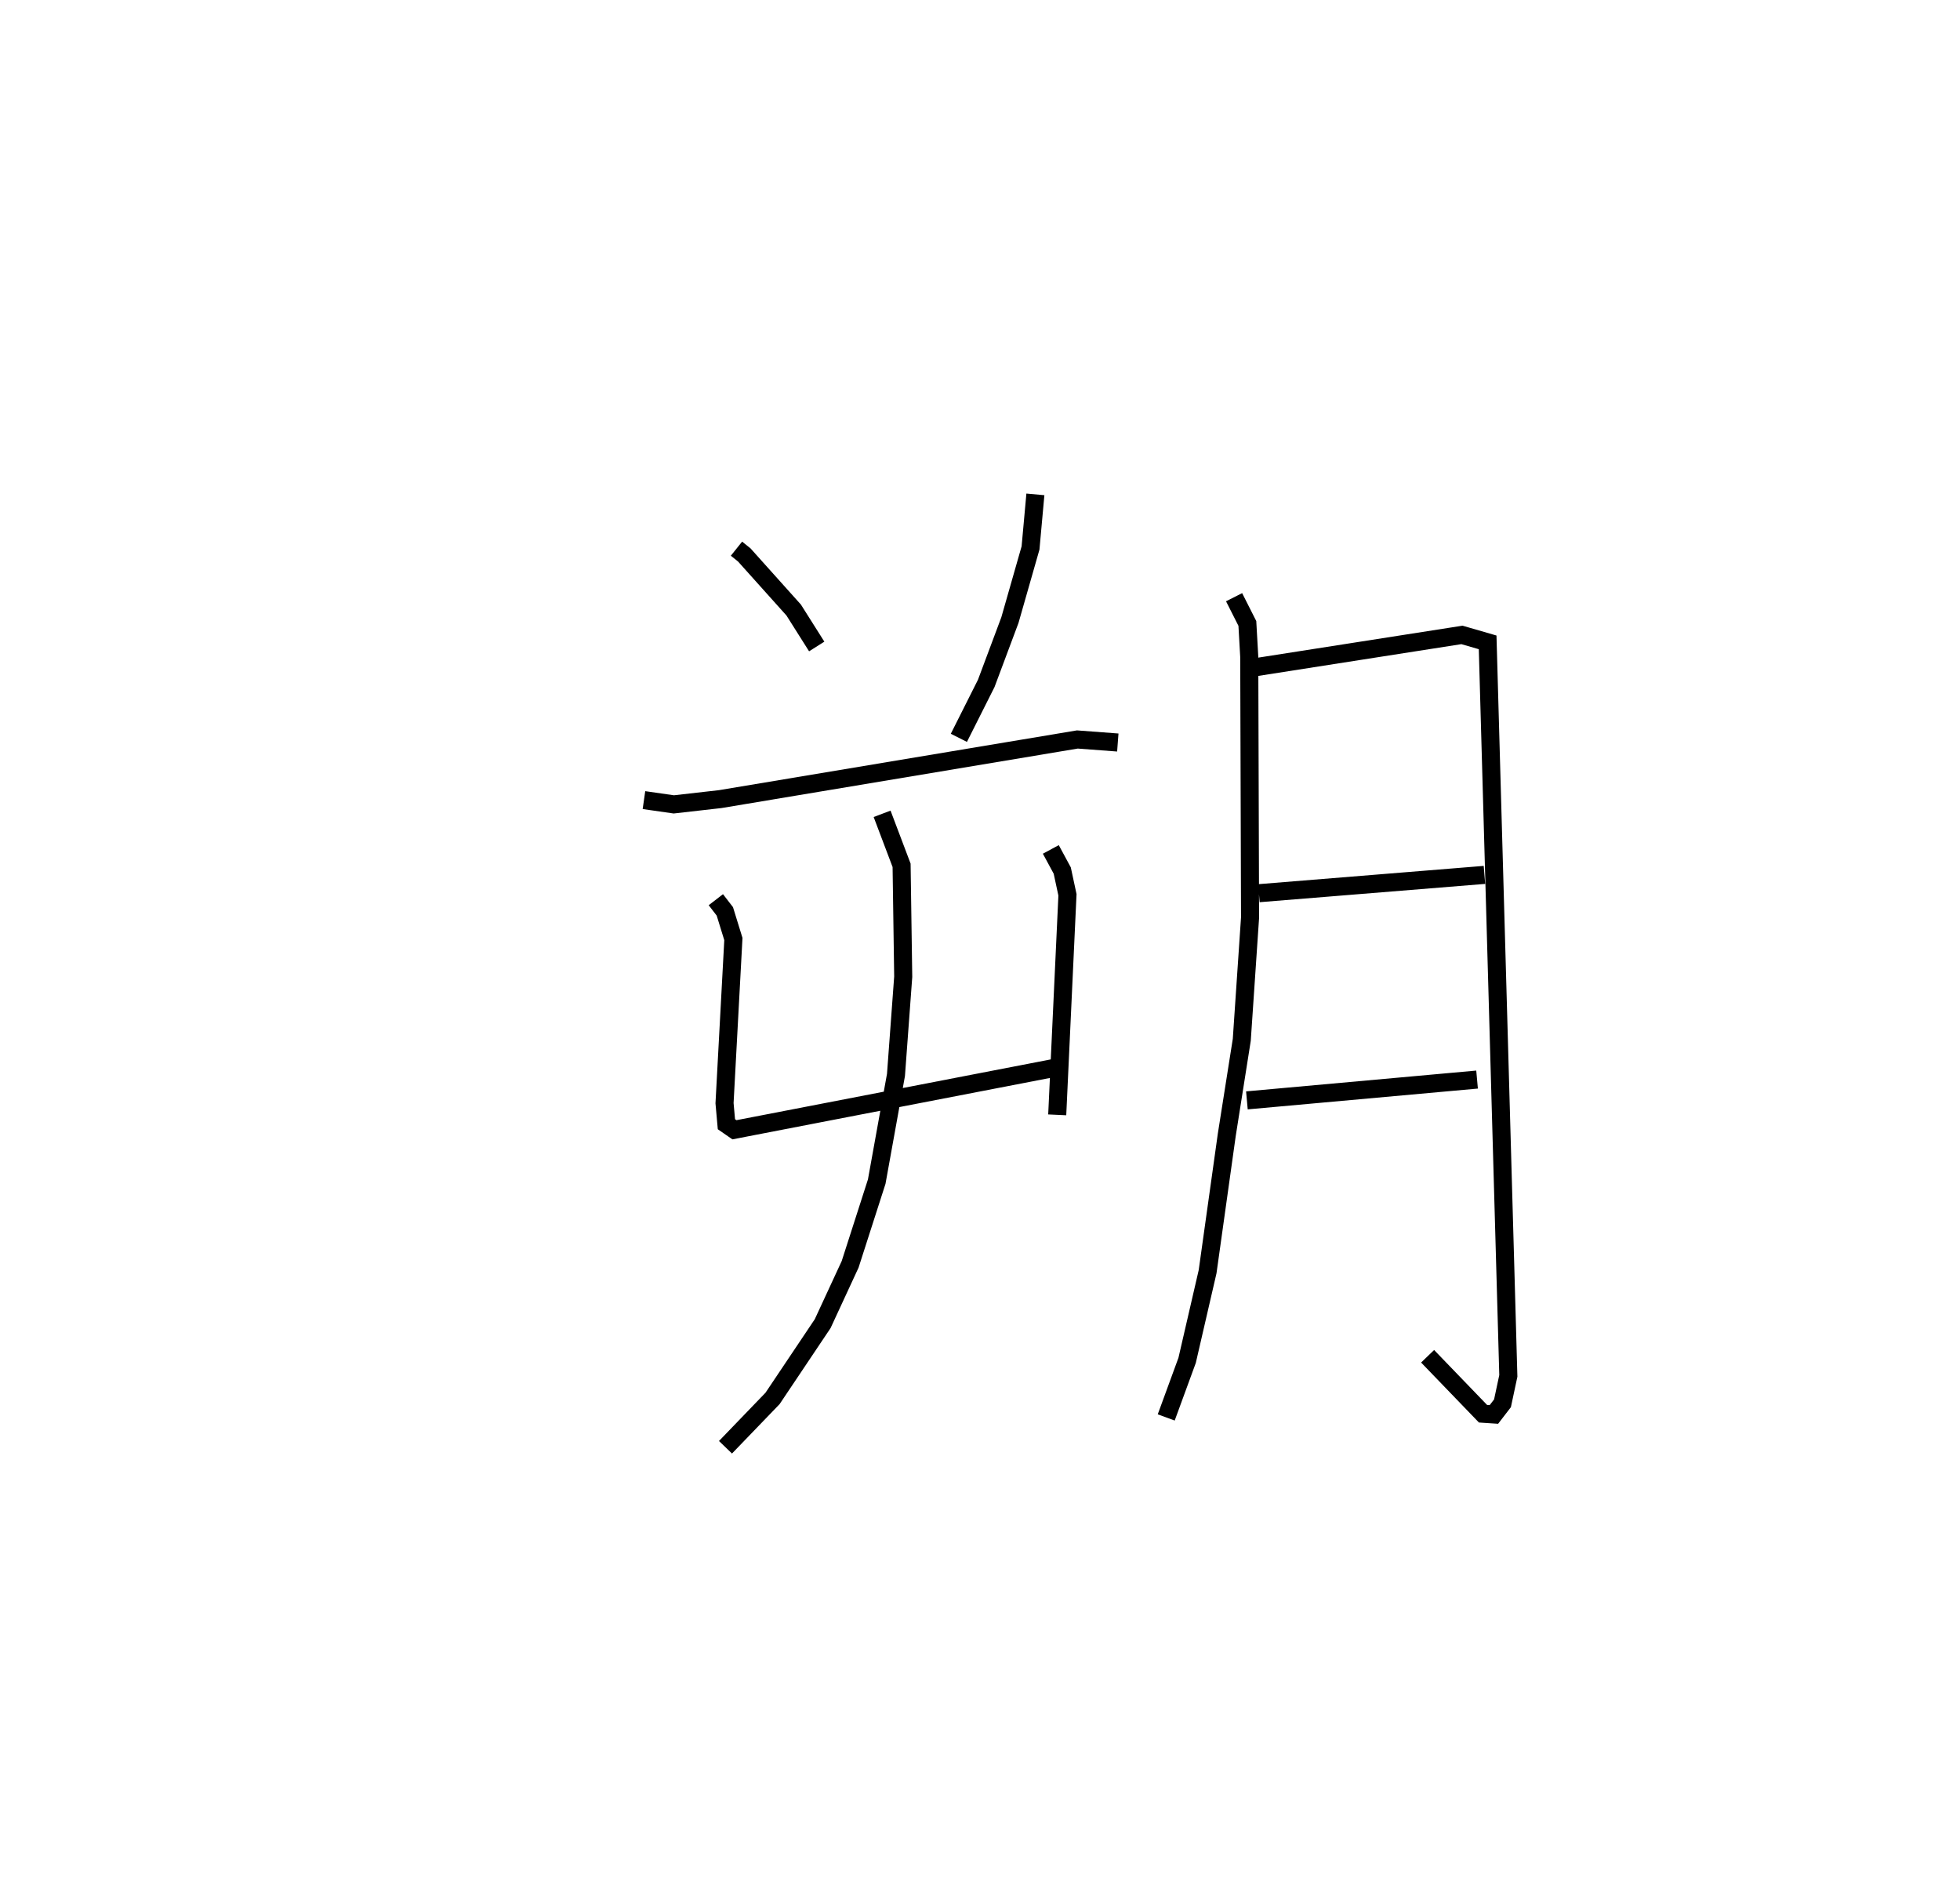 <?xml version="1.0" encoding="utf-8" ?>
<svg baseProfile="full" height="105.116" version="1.1" width="108.507" xmlns="http://www.w3.org/2000/svg" xmlns:ev="http://www.w3.org/2001/xml-events" xmlns:xlink="http://www.w3.org/1999/xlink"><defs /><rect fill="white" height="105.116" width="108.507" x="0" y="0" /><path d="M25,25 m0.0,0.0 m15.772,5.373 l0.429,0.344 2.739,3.054 l1.274,2.016 m12.106,-8.42 l-0.269,2.966 -1.141,3.993 l-1.311,3.505 -1.515,3.013 m-17.434,3.447 l1.652,0.237 2.571,-0.292 l19.771,-3.301 2.239,0.168 m-22.253,8.701 l0.498,0.646 0.473,1.532 l-0.49,9.086 0.104,1.165 l0.444,0.307 17.912,-3.463 m-0.396,-12.056 l0.632,1.169 0.289,1.345 l-0.567,12.179 m-9.695,-16.664 l1.079,2.851 0.09,6.168 l-0.401,5.436 -1.066,5.906 l-1.472,4.579 -1.52,3.283 l-2.775,4.139 -2.605,2.703 m28.156,-47.056 l0.735,1.453 0.105,1.855 l0.044,14.431 -0.458,6.762 l-0.831,5.263 -1.061,7.572 l-1.133,4.907 -1.158,3.162 m4.508,-41.462 l11.864,-1.855 1.422,0.412 l1.146,40.605 -0.324,1.517 l-0.475,0.618 -0.603,-0.04 l-3.067,-3.181 m-9.339,-25.634 l12.485,-1.013 m-13.15,12.482 l12.742,-1.152 " fill="none" stroke="black" stroke-width="1" /></svg>